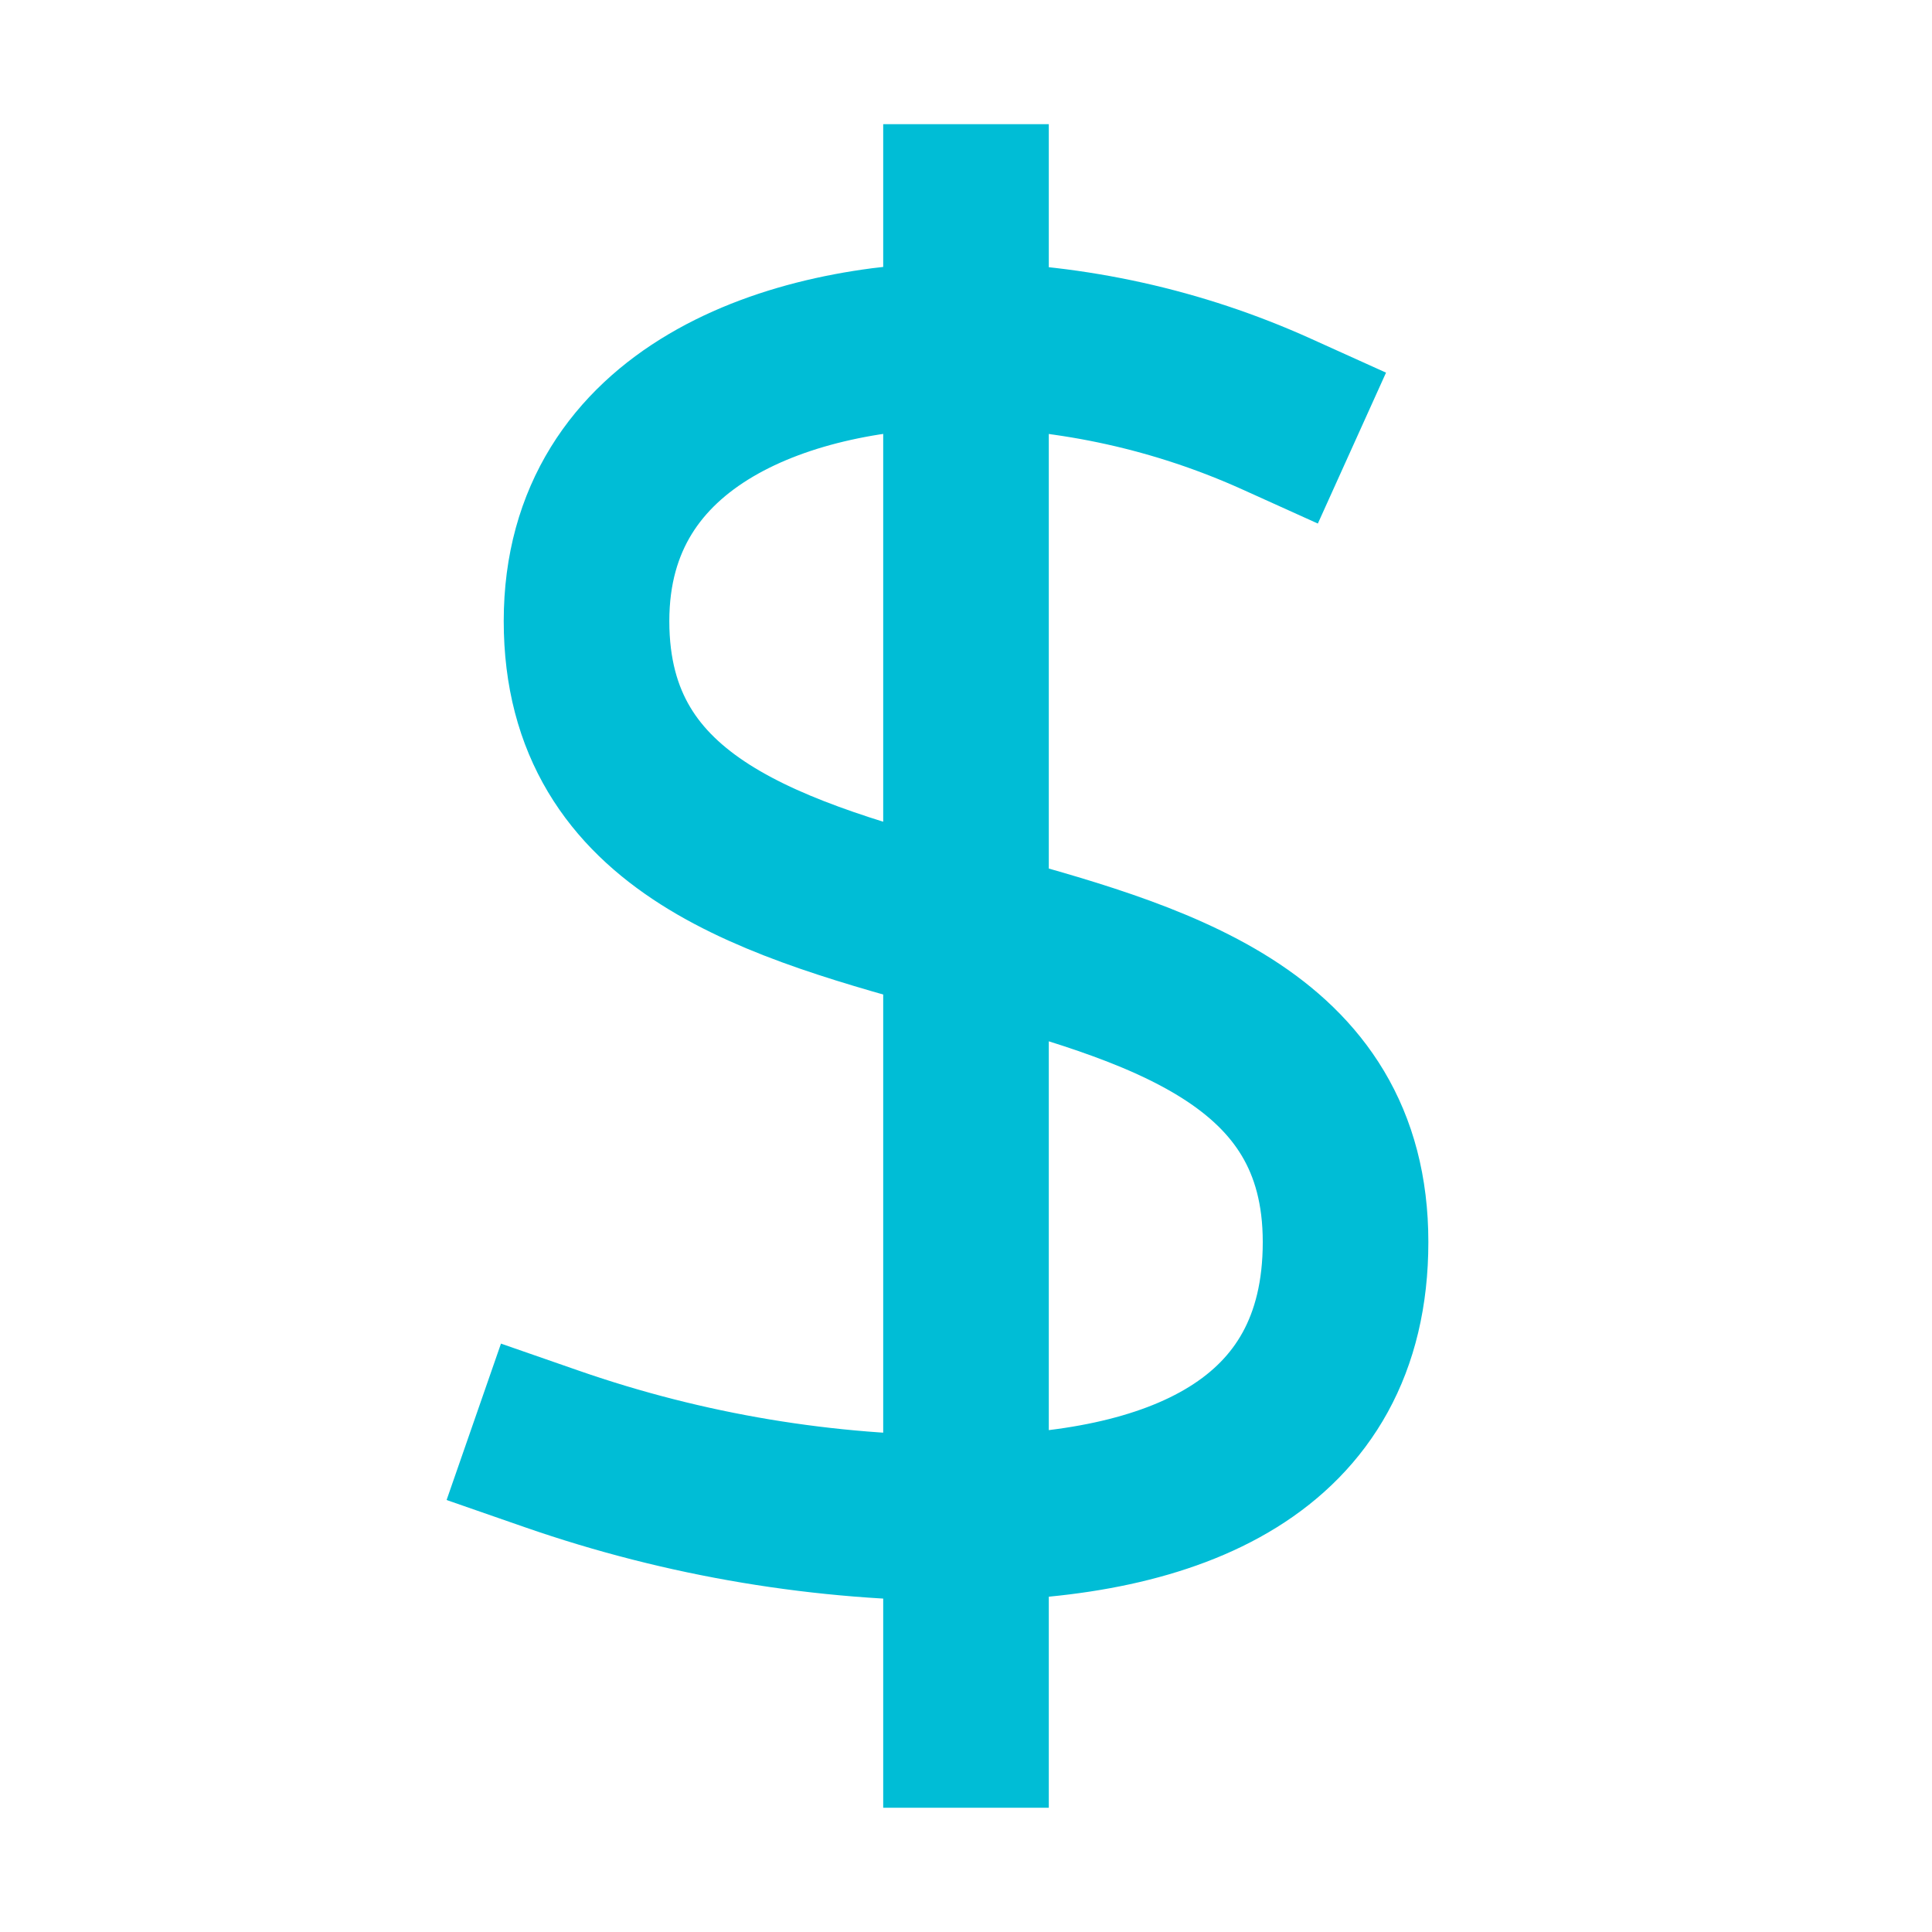 <svg width="24" height="24" viewBox="0 0 24 24" fill="none" xmlns="http://www.w3.org/2000/svg">
<path d="M12 2.571L12 21.428" stroke="#00BDD6" stroke-width="2.057" stroke-miterlimit="10" stroke-linecap="square"/>
<path d="M15.857 5.143C14.644 4.595 13.331 4.304 12 4.286C9.832 4.286 7.286 5.143 7.286 7.715C7.286 12.858 16.715 10.286 16.715 15.429C16.715 18 14.558 18.838 12 18.858C10.25 18.865 8.511 18.575 6.857 18" stroke="#00BDD6" stroke-width="2.057" stroke-miterlimit="10" stroke-linecap="square"/>
</svg>
